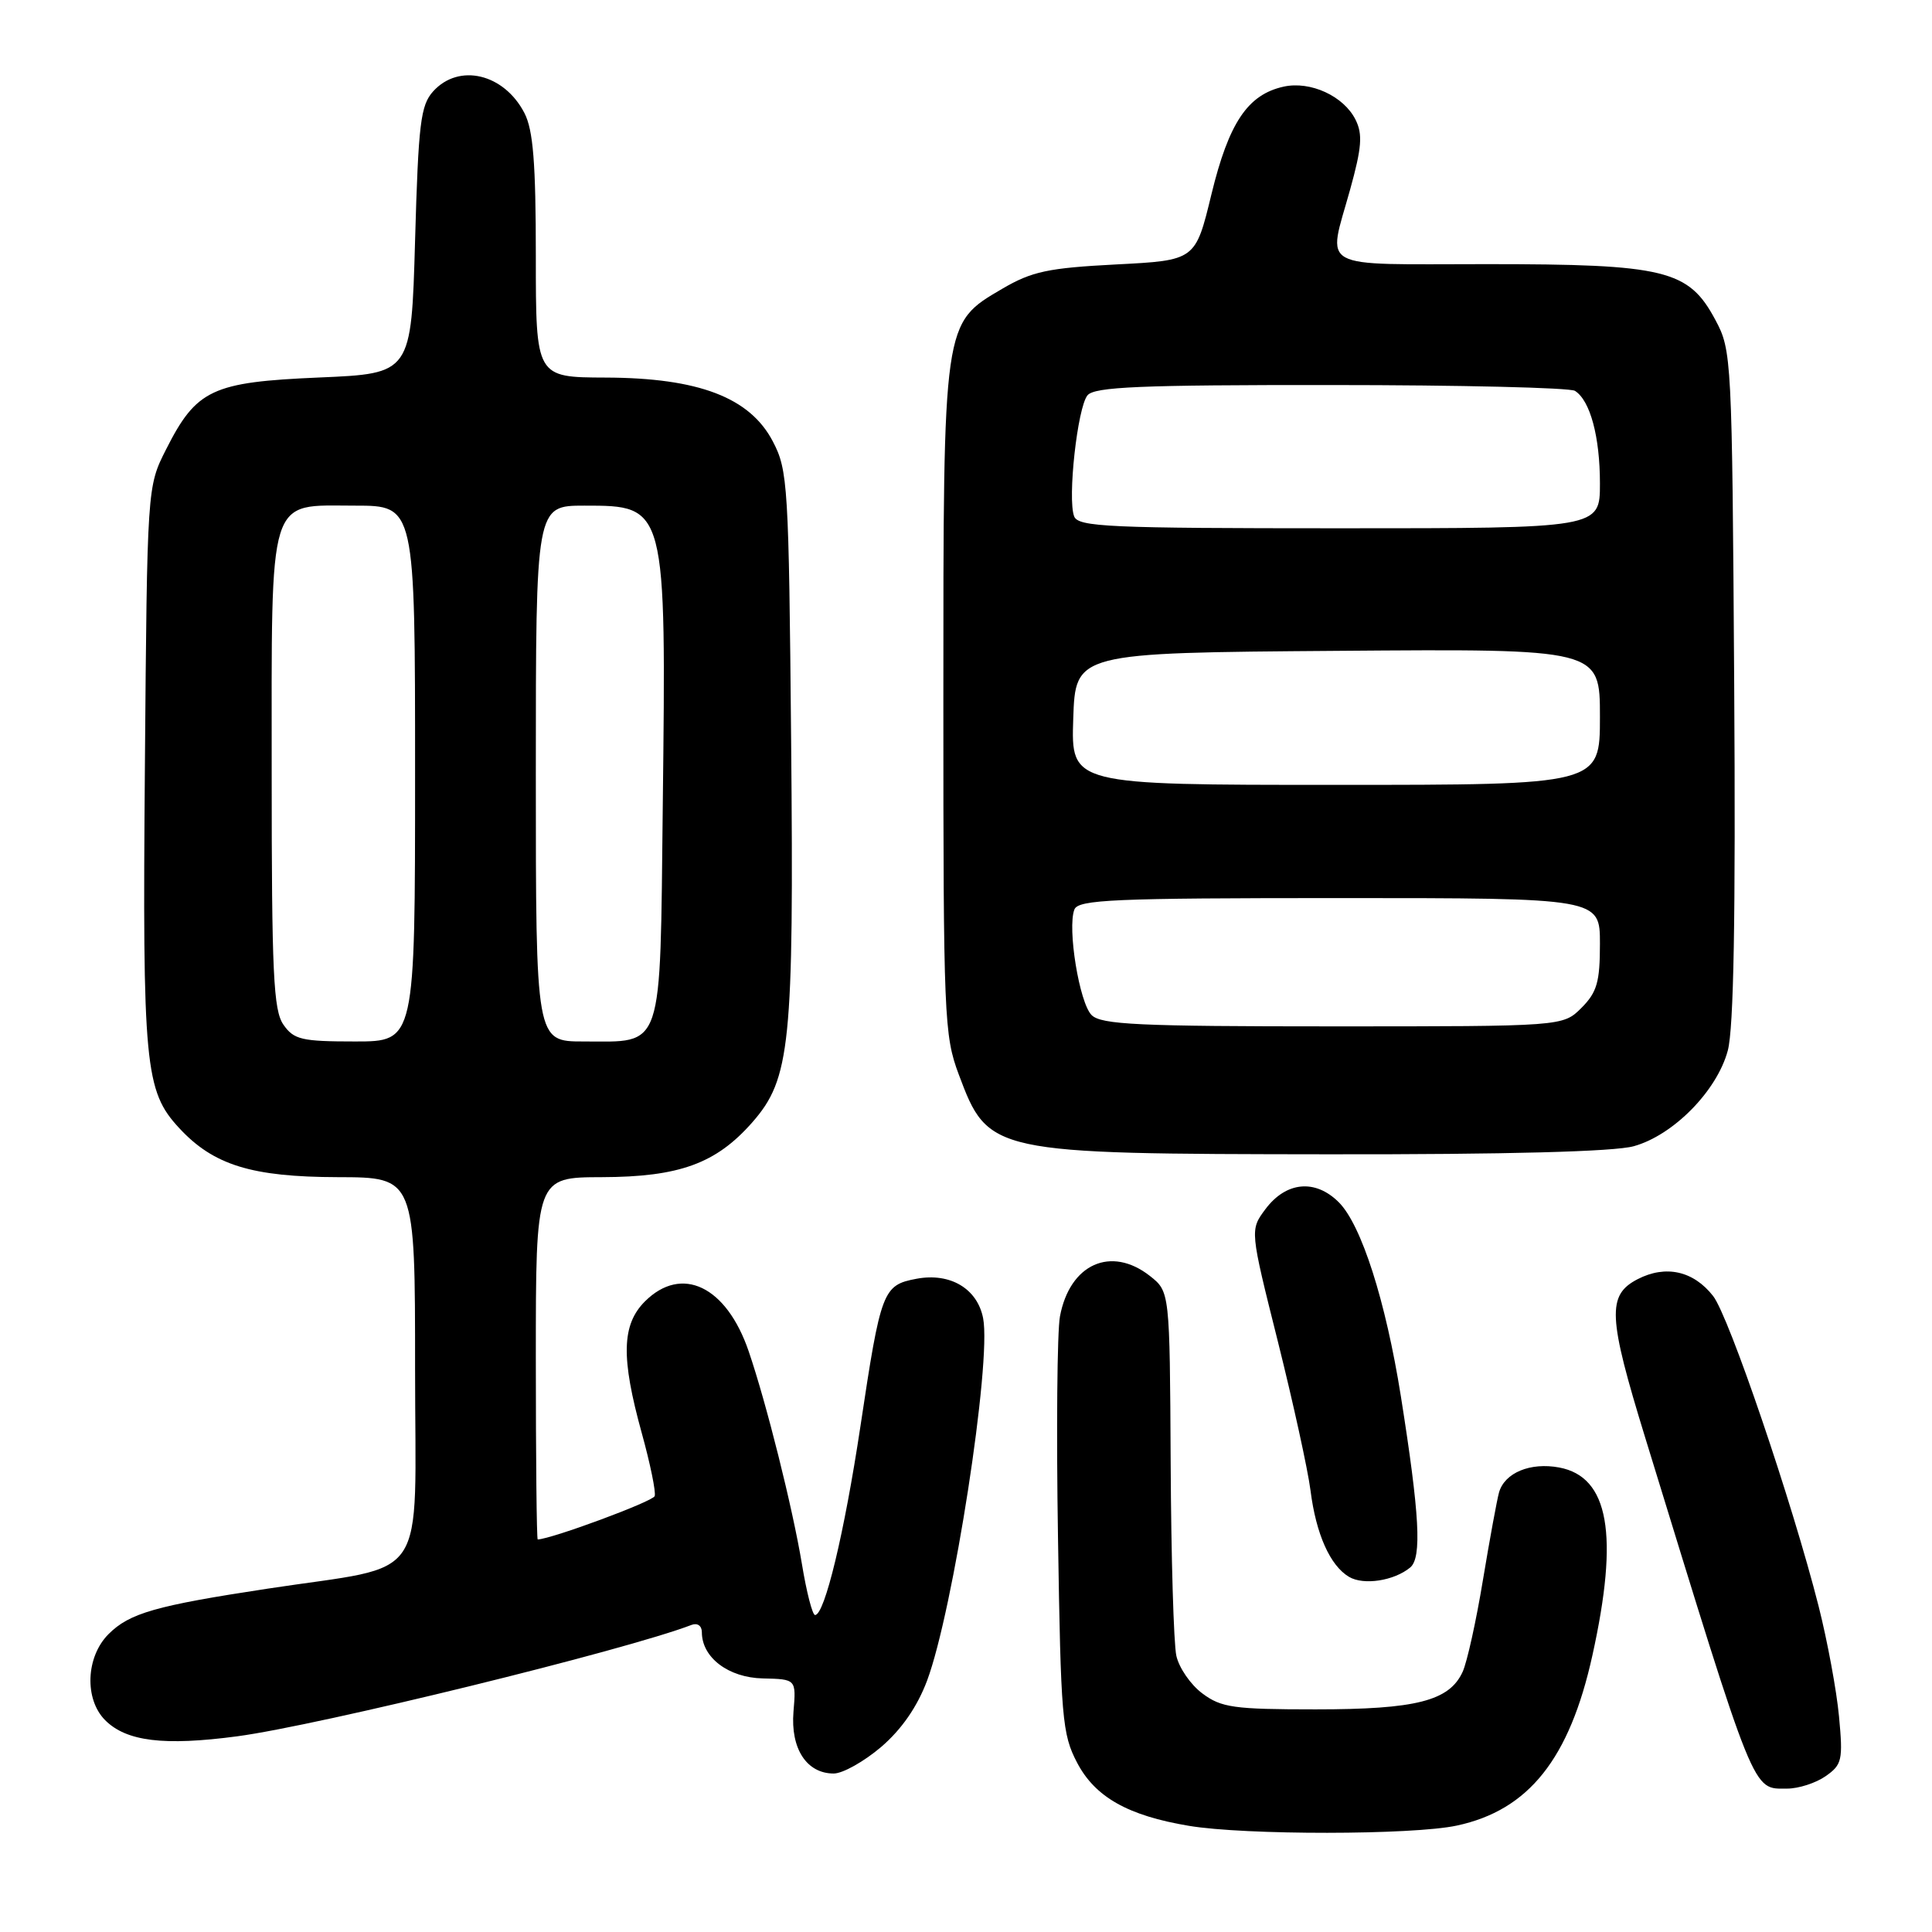 <?xml version="1.0" encoding="UTF-8" standalone="no"?>
<!DOCTYPE svg PUBLIC "-//W3C//DTD SVG 1.1//EN" "http://www.w3.org/Graphics/SVG/1.1/DTD/svg11.dtd" >
<svg xmlns="http://www.w3.org/2000/svg" xmlns:xlink="http://www.w3.org/1999/xlink" version="1.1" viewBox="0 0 256 256">
 <g >
 <path fill="currentColor"
d=" M 193.03 241.90 C 202.56 239.86 207.97 233.07 211.00 219.35 C 214.54 203.34 213.19 195.69 206.60 194.45 C 202.78 193.74 199.38 195.14 198.63 197.75 C 198.36 198.71 197.40 203.93 196.50 209.34 C 195.61 214.75 194.40 220.23 193.81 221.52 C 192.05 225.38 187.66 226.50 174.32 226.50 C 163.50 226.50 161.83 226.27 159.32 224.39 C 157.77 223.24 156.22 220.99 155.87 219.39 C 155.52 217.80 155.18 206.30 155.12 193.82 C 155.00 171.15 155.00 171.15 152.37 169.07 C 147.22 165.03 141.75 167.48 140.45 174.43 C 140.08 176.38 139.96 189.57 140.19 203.74 C 140.56 227.65 140.74 229.79 142.72 233.56 C 145.11 238.13 149.46 240.58 157.53 241.93 C 164.96 243.18 187.18 243.16 193.03 241.90 Z  M 241.91 235.35 C 244.08 233.83 244.22 233.22 243.68 227.45 C 243.36 224.01 242.14 217.44 240.98 212.85 C 237.48 199.05 229.09 174.38 226.99 171.72 C 224.38 168.39 220.71 167.58 216.99 169.50 C 212.92 171.61 213.06 174.44 218.00 190.50 C 232.75 238.49 232.15 237.00 236.80 237.00 C 238.32 237.00 240.61 236.26 241.91 235.35 Z  M 116.76 231.48 C 119.47 229.15 121.54 226.16 122.84 222.70 C 126.30 213.44 131.40 180.51 130.27 174.68 C 129.51 170.75 125.91 168.61 121.46 169.44 C 116.98 170.28 116.72 170.95 114.01 189.00 C 111.88 203.16 109.27 214.00 108.00 214.00 C 107.65 214.00 106.87 210.96 106.26 207.25 C 105.02 199.79 101.56 185.94 99.20 179.04 C 96.25 170.42 90.33 167.58 85.45 172.45 C 82.37 175.54 82.27 179.89 85.04 189.90 C 86.16 193.95 86.93 197.70 86.75 198.24 C 86.52 198.95 73.22 203.88 71.25 203.99 C 71.11 203.99 71.00 193.20 71.00 180.00 C 71.00 156.00 71.00 156.00 79.75 155.98 C 90.02 155.95 94.88 154.18 99.68 148.72 C 104.73 142.96 105.20 138.41 104.83 98.22 C 104.52 64.29 104.40 62.30 102.41 58.50 C 99.37 52.67 92.58 50.07 80.25 50.03 C 71.00 50.00 71.00 50.00 71.00 33.95 C 71.00 21.59 70.65 17.23 69.49 14.98 C 66.79 9.76 60.82 8.33 57.40 12.10 C 55.73 13.95 55.44 16.32 55.00 31.85 C 54.50 49.50 54.50 49.50 42.30 50.02 C 28.09 50.63 26.03 51.59 22.00 59.56 C 19.50 64.50 19.50 64.50 19.20 101.50 C 18.87 141.20 19.19 144.57 23.74 149.47 C 28.29 154.39 33.35 155.95 44.75 155.98 C 55.00 156.00 55.00 156.00 55.00 181.38 C 55.00 210.41 57.15 207.20 35.50 210.50 C 20.60 212.76 17.16 213.75 14.38 216.53 C 11.37 219.54 11.16 225.16 13.94 227.94 C 16.75 230.75 21.73 231.36 31.43 230.07 C 42.25 228.63 82.89 218.67 91.63 215.31 C 92.41 215.01 93.00 215.42 93.00 216.28 C 93.00 219.63 96.52 222.30 101.08 222.40 C 105.50 222.50 105.50 222.50 105.14 226.81 C 104.74 231.70 106.88 235.00 110.47 235.00 C 111.67 235.00 114.49 233.41 116.76 231.48 Z  M 186.86 207.70 C 188.42 206.40 188.11 200.71 185.62 185.00 C 183.61 172.36 180.39 162.30 177.40 159.31 C 174.28 156.19 170.40 156.56 167.66 160.24 C 165.62 162.99 165.62 162.99 169.32 177.74 C 171.35 185.86 173.30 194.75 173.65 197.50 C 174.38 203.27 176.24 207.45 178.75 208.94 C 180.68 210.09 184.72 209.47 186.86 207.70 Z  M 216.48 151.88 C 221.72 150.43 227.51 144.55 228.94 139.21 C 229.73 136.28 229.99 121.48 229.79 90.75 C 229.51 47.31 229.46 46.42 227.29 42.38 C 223.75 35.75 220.66 35.00 196.98 35.00 C 174.21 35.00 175.90 35.93 178.90 25.11 C 180.44 19.56 180.58 17.79 179.62 15.87 C 178.06 12.73 173.64 10.70 170.09 11.48 C 165.33 12.53 162.83 16.25 160.52 25.75 C 158.40 34.50 158.40 34.50 147.89 35.04 C 138.88 35.51 136.74 35.96 132.81 38.26 C 124.94 42.88 125.00 42.43 125.00 92.98 C 125.00 134.75 125.10 137.19 127.04 142.37 C 130.96 152.84 131.24 152.90 176.00 152.95 C 199.68 152.98 213.90 152.60 216.48 151.88 Z  M 37.56 135.78 C 36.23 133.88 36.00 128.99 36.00 102.50 C 36.00 64.98 35.37 67.00 47.06 67.00 C 55.00 67.00 55.00 67.00 55.00 102.50 C 55.00 138.00 55.00 138.00 47.06 138.00 C 39.98 138.00 38.94 137.76 37.56 135.78 Z  M 71.00 102.50 C 71.00 67.00 71.00 67.00 77.43 67.00 C 88.30 67.00 88.28 66.94 87.82 106.83 C 87.45 139.68 88.01 138.00 77.31 138.00 C 71.00 138.00 71.00 138.00 71.00 102.50 Z  M 144.64 134.50 C 143.02 132.88 141.41 122.99 142.36 120.52 C 142.86 119.20 147.53 119.00 177.47 119.00 C 212.00 119.00 212.00 119.00 212.00 125.05 C 212.00 130.13 211.61 131.48 209.55 133.55 C 207.09 136.00 207.09 136.00 176.62 136.00 C 150.87 136.00 145.91 135.77 144.64 134.50 Z  M 142.21 95.25 C 142.50 86.50 142.50 86.50 177.25 86.24 C 212.00 85.97 212.00 85.97 212.00 94.99 C 212.00 104.00 212.00 104.00 176.96 104.00 C 141.92 104.00 141.92 104.00 142.21 95.25 Z  M 142.33 68.42 C 141.43 66.08 142.77 53.99 144.10 52.38 C 145.03 51.26 151.06 51.00 176.37 51.02 C 193.49 51.02 208.03 51.37 208.69 51.79 C 210.71 53.07 212.00 57.86 212.00 64.07 C 212.00 70.00 212.00 70.00 177.47 70.00 C 146.93 70.00 142.87 69.82 142.33 68.42 Z "/>
</g>
</svg>